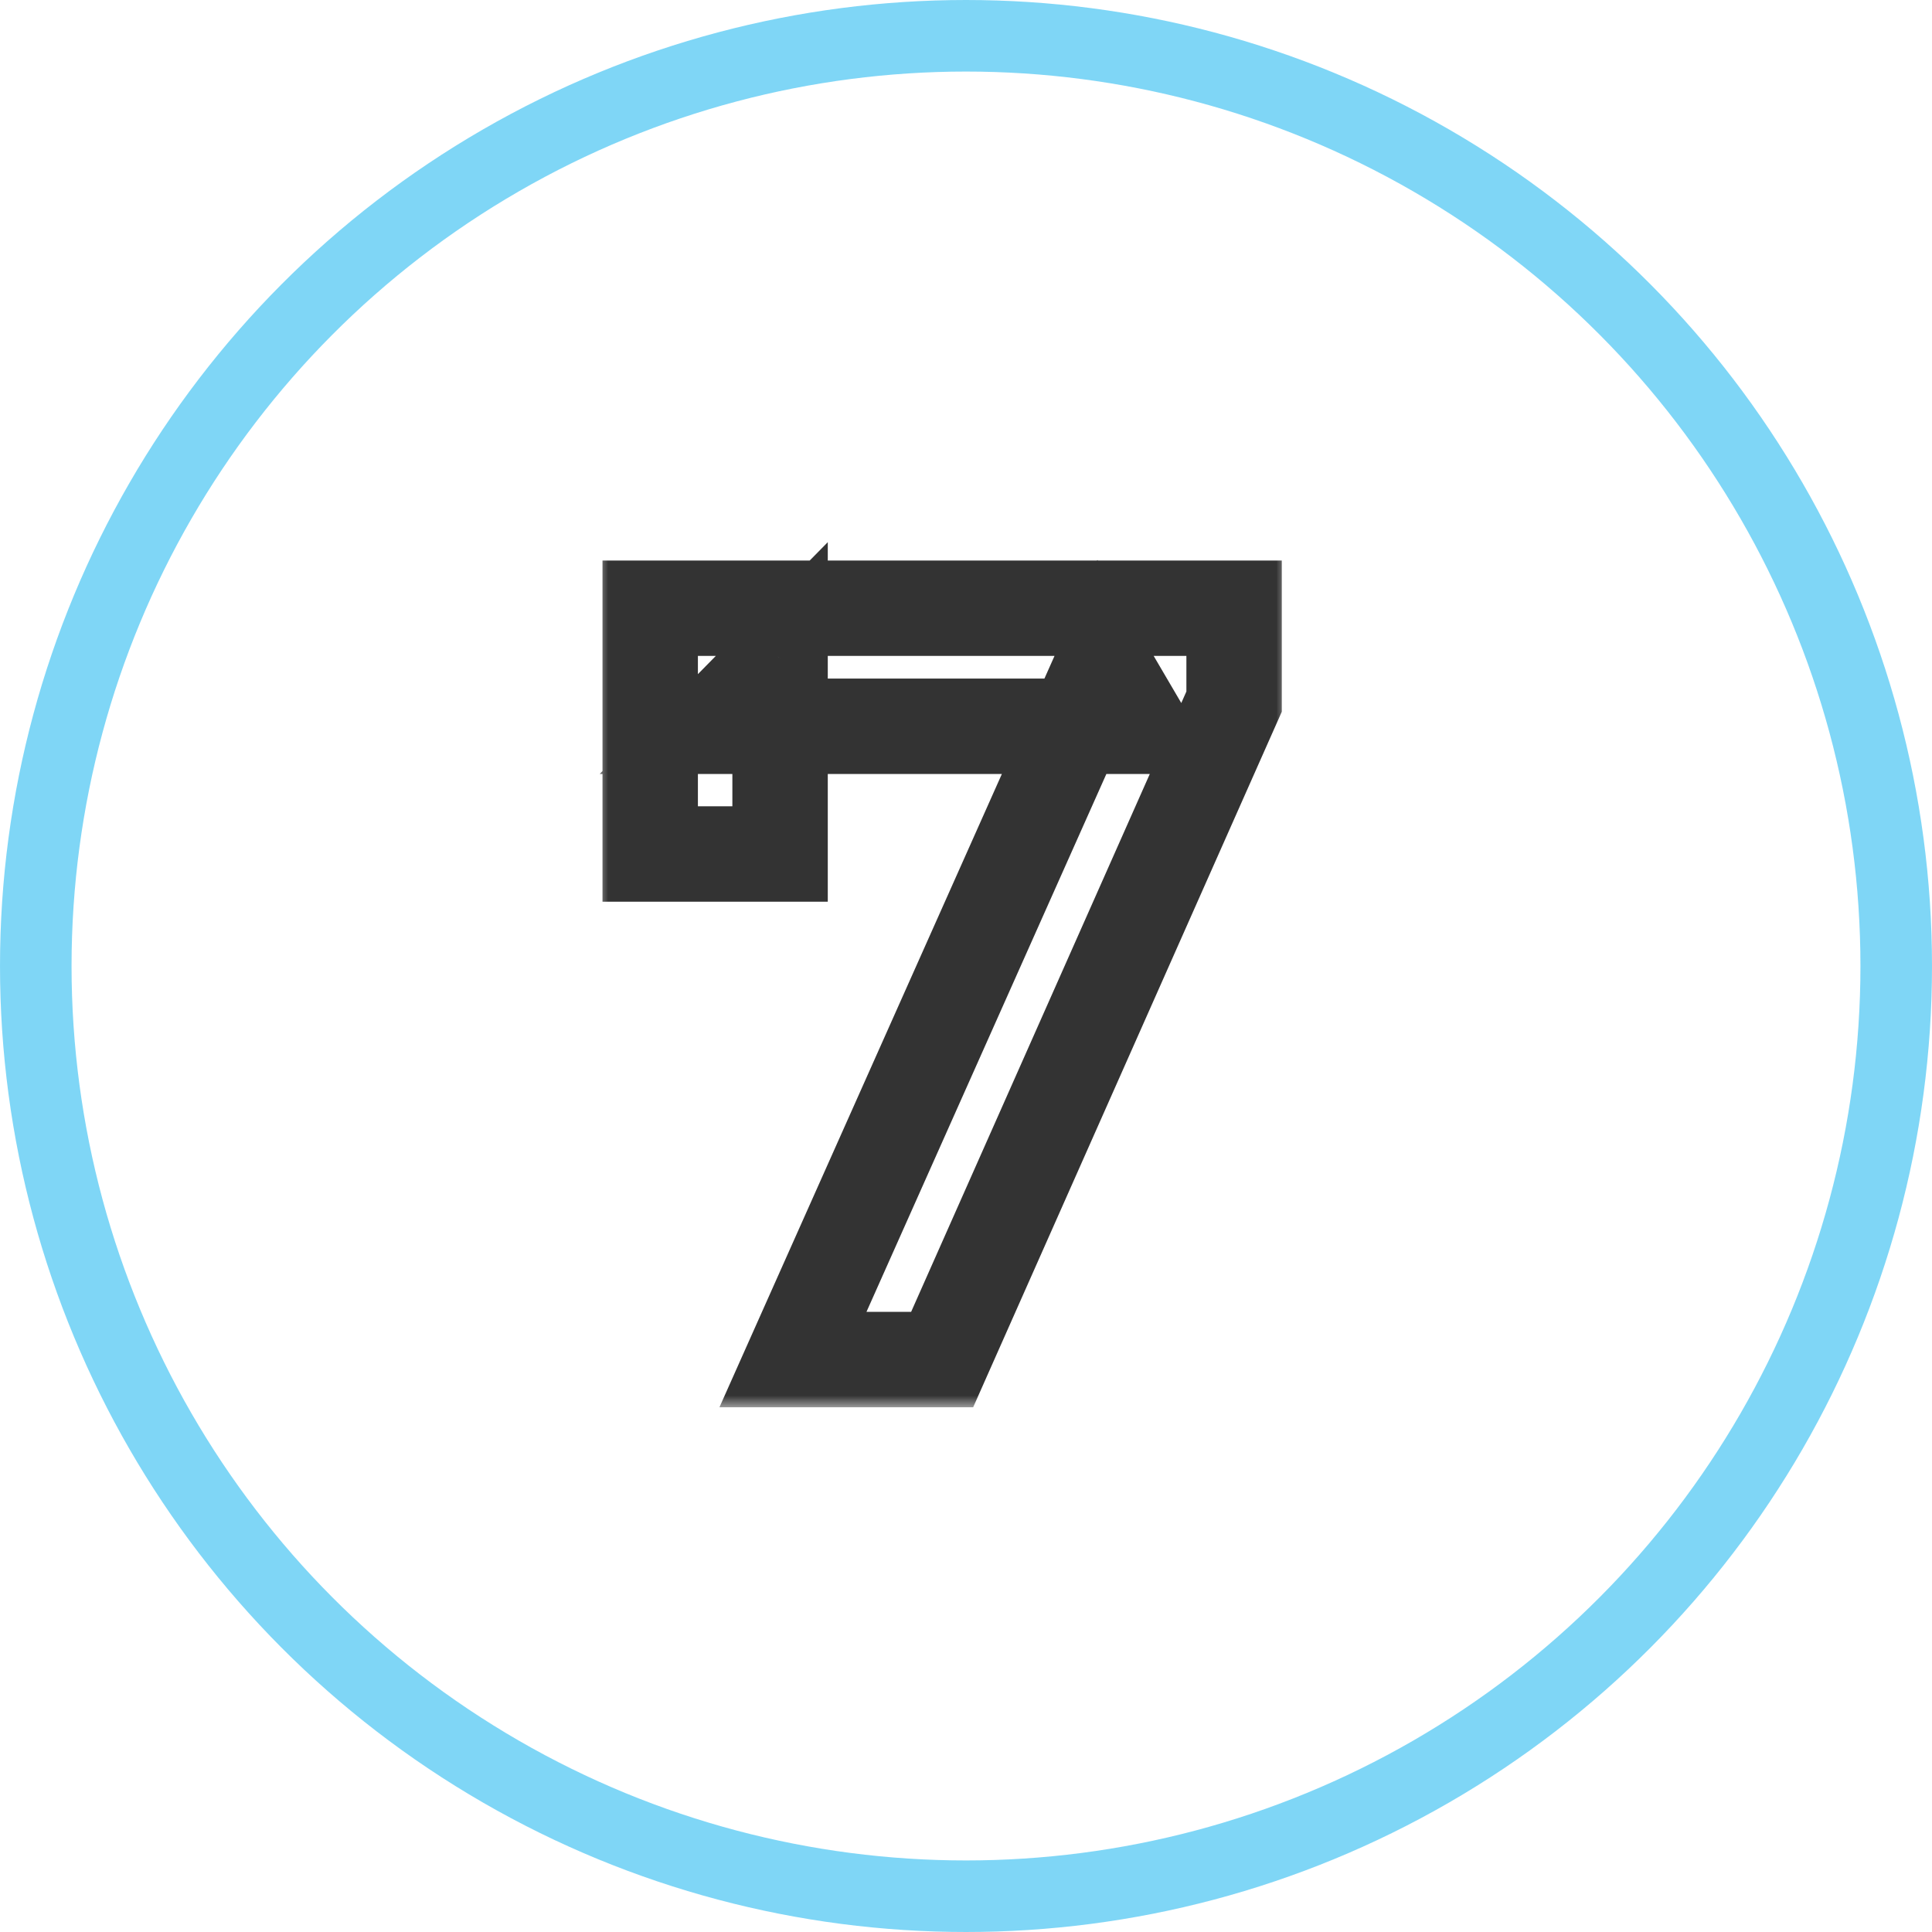 <svg width="81" height="81" viewBox="0 0 81 81" fill="none" xmlns="http://www.w3.org/2000/svg">
<mask id="path-1-outside-1_42_6467" maskUnits="userSpaceOnUse" x="25" y="22" width="29" height="37" fill="black">
<rect fill="white" x="25" y="22" width="29" height="37"/>
<path d="M33.245 57L46.25 27.84L47.78 30.45H29.915L32.705 27.615V35.805H27.26V25.5H51.74V29.415L39.5 57H33.245Z"/>
</mask>
<path d="M33.245 57L31.418 56.185L30.163 59H33.245V57ZM46.25 27.84L47.975 26.829L46.008 23.472L44.423 27.025L46.25 27.84ZM47.78 30.45V32.45H51.271L49.505 29.439L47.78 30.45ZM29.915 30.45L28.489 29.047L25.141 32.45H29.915V30.45ZM32.705 27.615H34.705V22.731L31.279 26.212L32.705 27.615ZM32.705 35.805V37.805H34.705V35.805H32.705ZM27.26 35.805H25.26V37.805H27.26V35.805ZM27.26 25.5V23.5H25.26V25.5H27.26ZM51.74 25.5H53.74V23.5H51.74V25.5ZM51.74 29.415L53.568 30.226L53.74 29.839V29.415H51.74ZM39.5 57V59H40.801L41.328 57.811L39.5 57ZM35.072 57.815L48.077 28.655L44.423 27.025L31.418 56.185L35.072 57.815ZM44.525 28.851L46.055 31.461L49.505 29.439L47.975 26.829L44.525 28.851ZM47.78 28.45H29.915V32.45H47.78V28.45ZM31.34 31.853L34.13 29.018L31.279 26.212L28.489 29.047L31.34 31.853ZM30.705 27.615V35.805H34.705V27.615H30.705ZM32.705 33.805H27.26V37.805H32.705V33.805ZM29.26 35.805V25.5H25.26V35.805H29.26ZM27.26 27.5H51.74V23.5H27.26V27.5ZM49.74 25.5V29.415H53.74V25.5H49.74ZM49.912 28.604L37.672 56.189L41.328 57.811L53.568 30.226L49.912 28.604ZM39.5 55H33.245V59H39.5V55Z" fill="black" fill-opacity="0.8" mask="url(#path-1-outside-1_42_6467)"/>
<circle cx="40.5" cy="40.5" r="39" stroke="#00AEEF" stroke-opacity="0.5" stroke-width="3"/>
</svg>
